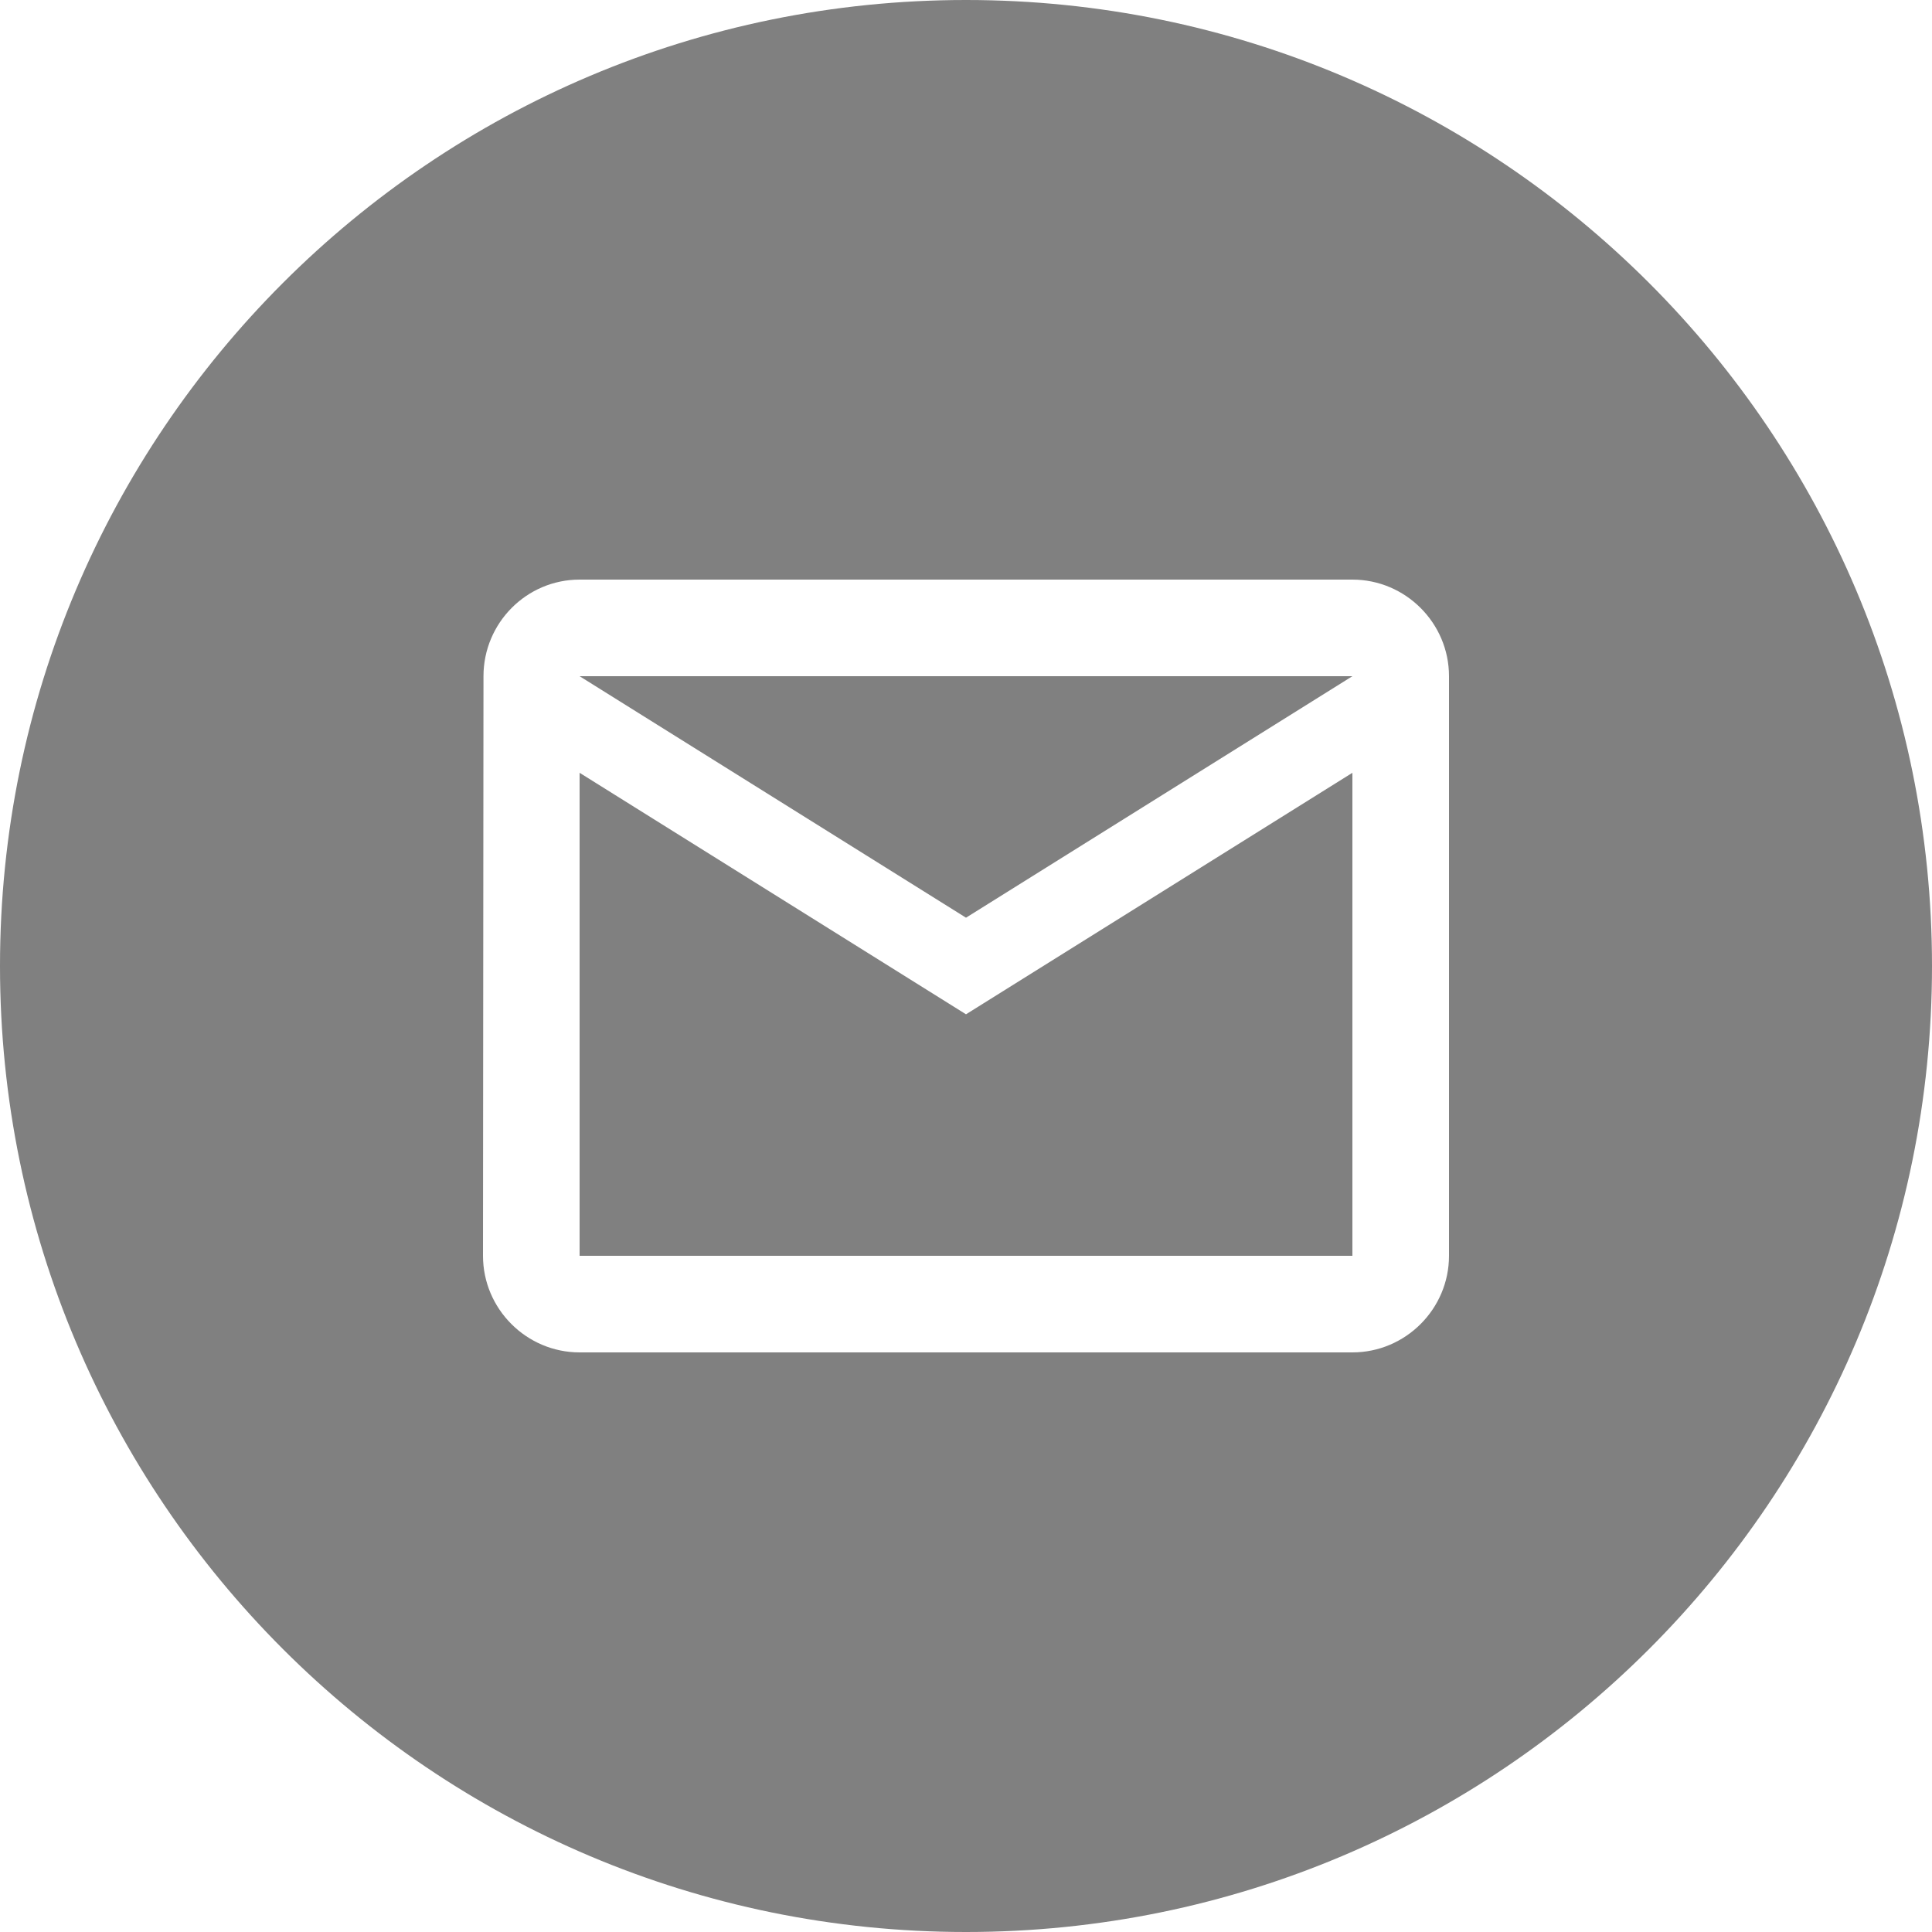 <svg width="20" height="20" xmlns="http://www.w3.org/2000/svg" fill="none">

 <g>
  <title>Layer 1</title>
  <path id="svg_1" fill="grey" d="m20,10c0,5.523 -4.477,10 -10,10c-5.523,0 -10,-4.477 -10,-10c0,-5.523 4.477,-10 10,-10c5.523,0 10,4.477 10,10zm-14.995,-3c0,-0.55 0.445,-1 0.995,-1l8,0c0.55,0 1,0.45 1,1l0,6c0,0.55 -0.45,1 -1,1l-8,0c-0.55,0 -1,-0.45 -1,-1l0.005,-6zm4.995,3.5l-4,-2.5l0,5l8,0l0,-5l-4,2.5zm0,-1l-4,-2.5l8,0l-4,2.5z" clip-rule="evenodd" fill-rule="evenodd"/>
 </g>
</svg>